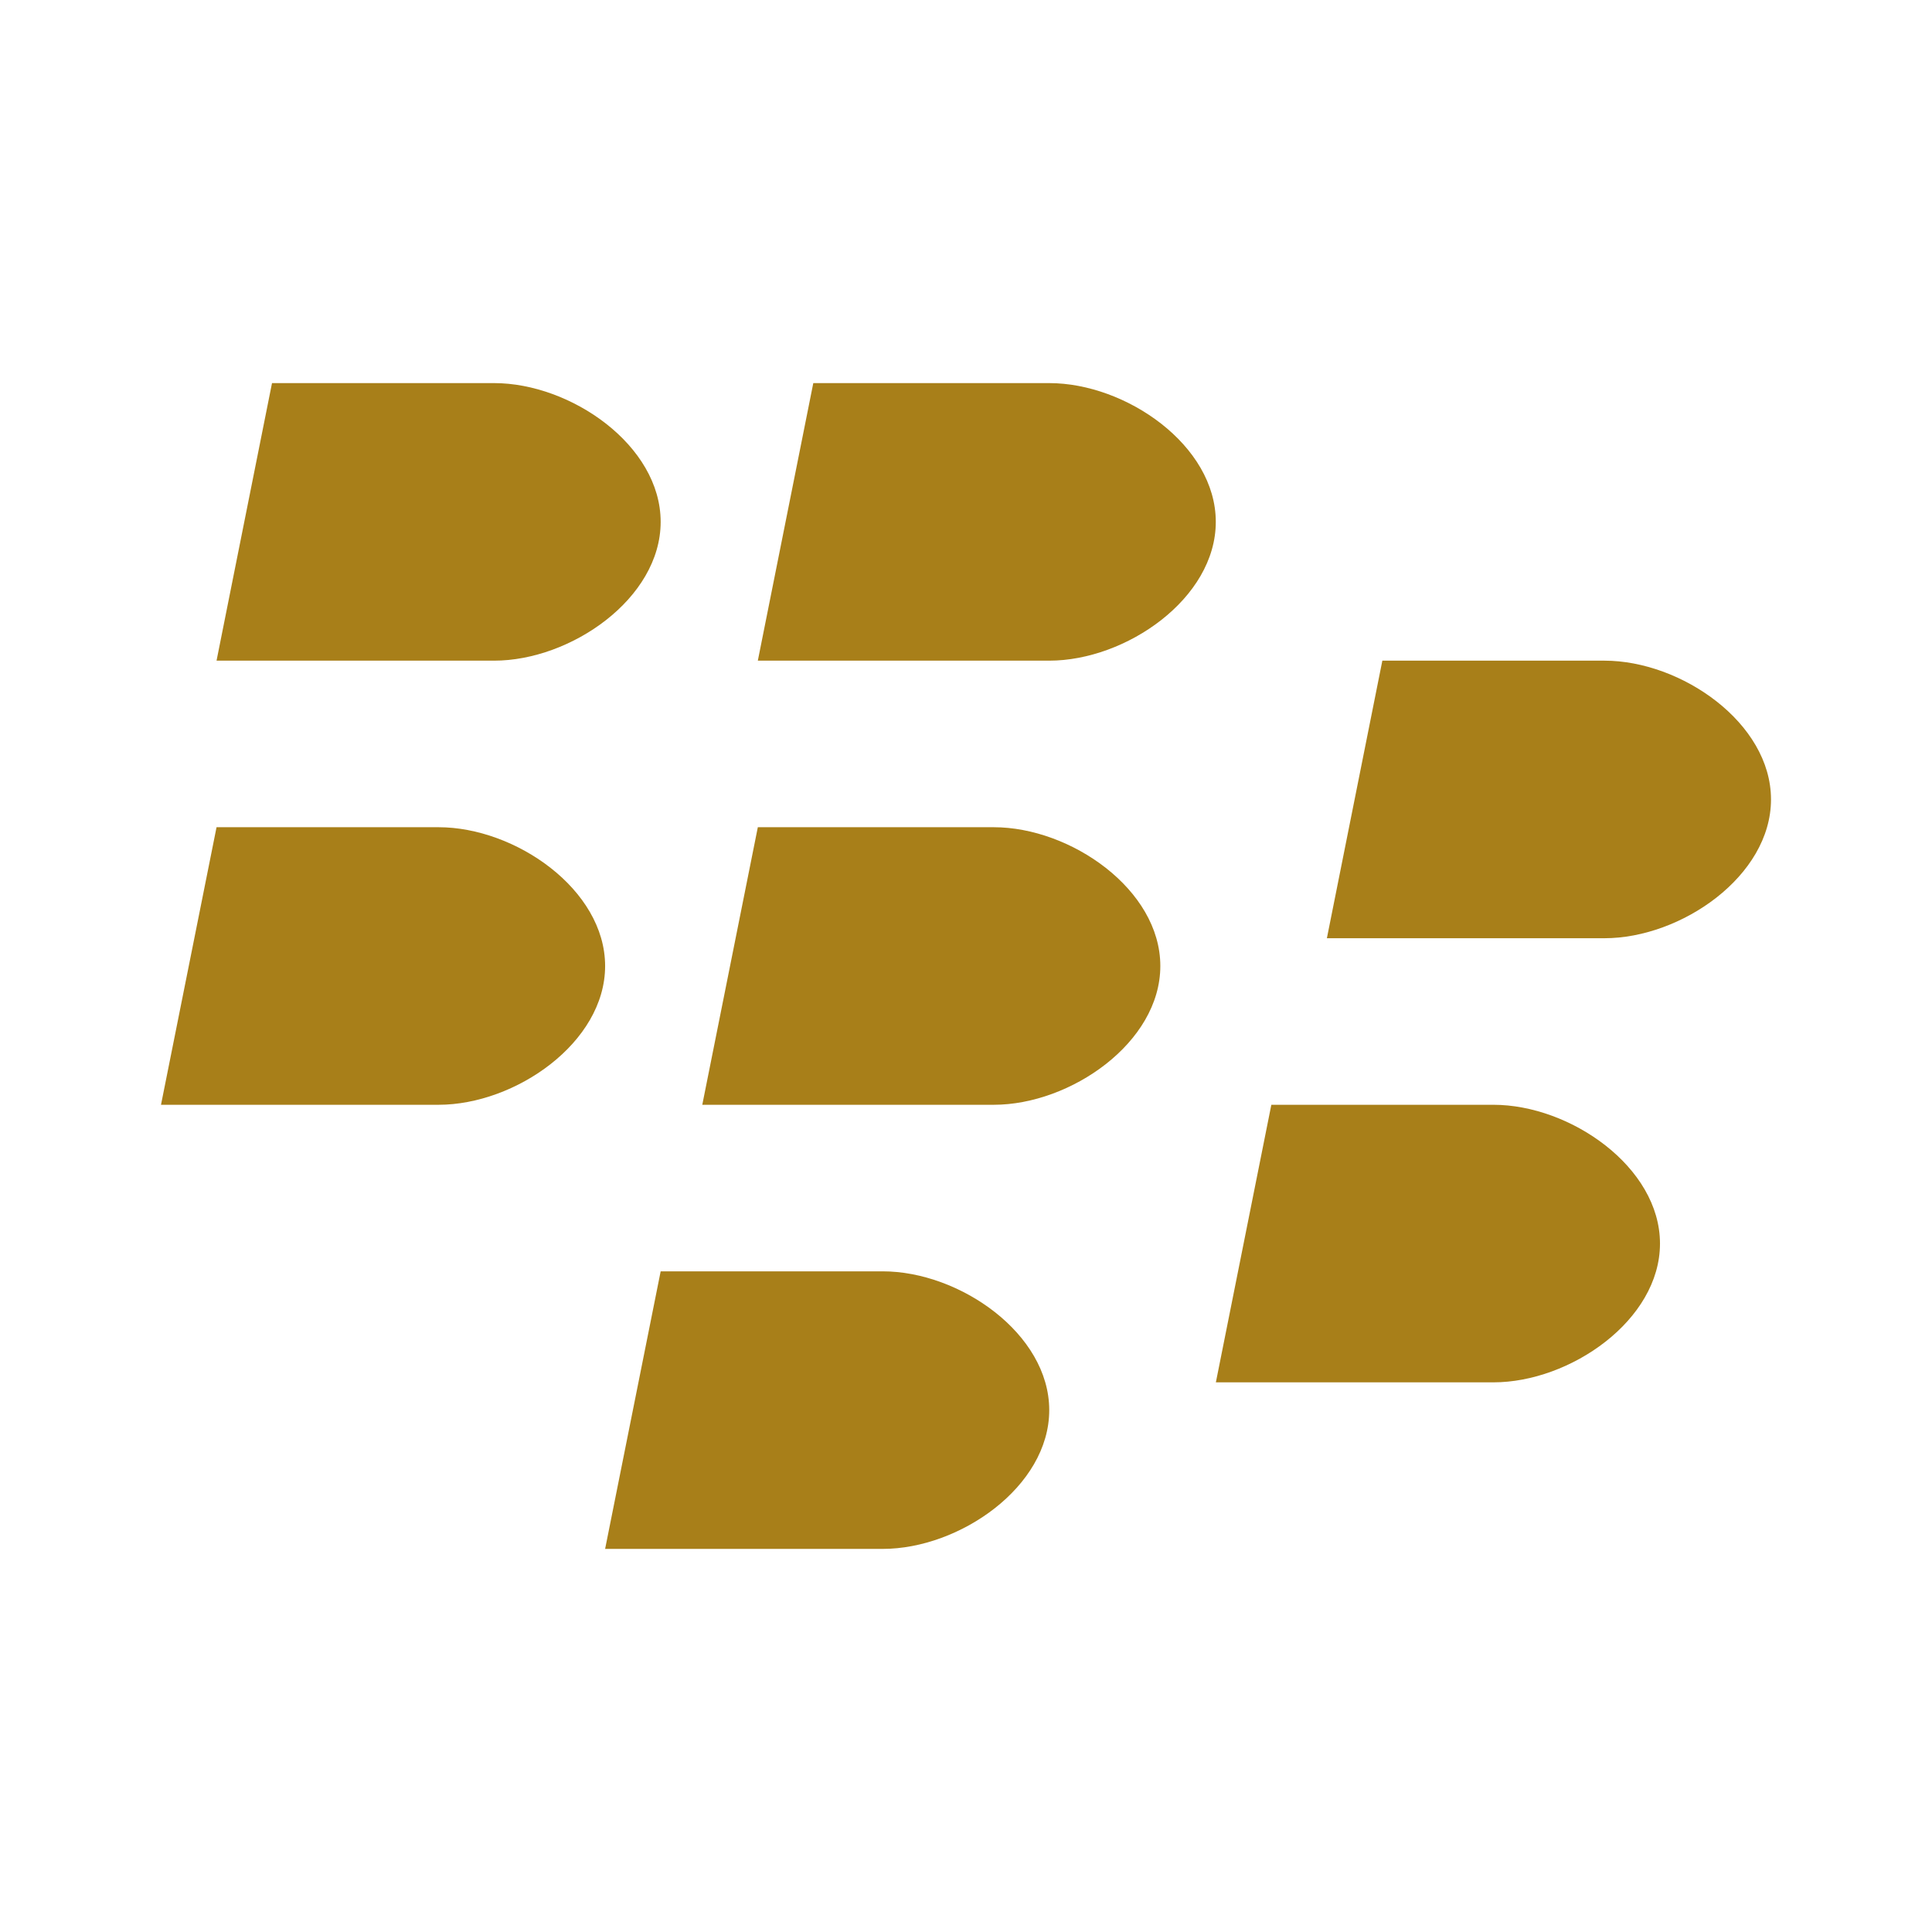 ﻿<?xml version="1.0" encoding="utf-8"?>
<!DOCTYPE svg PUBLIC "-//W3C//DTD SVG 1.1//EN" "http://www.w3.org/Graphics/SVG/1.1/DTD/svg11.dtd">
<svg xmlns="http://www.w3.org/2000/svg" xmlns:xlink="http://www.w3.org/1999/xlink" version="1.1" baseProfile="full" width="24" height="24" viewBox="0 0 24.00 24.00" enable-background="new 0 0 24.00 24.00" xml:space="preserve">
	<path fill="#A87F19" fill-opacity="1" stroke-width="0.2" stroke-linejoin="round" d="M 5.448,10.276C 6.4,10.276 7.517,11.048 7.517,12C 7.517,12.952 6.4,13.724 5.448,13.724L 2,13.724L 2.69,10.276L 5.448,10.276 Z M 6.138,4.759C 7.09,4.759 8.207,5.531 8.207,6.483C 8.207,7.435 7.09,8.207 6.138,8.207L 2.69,8.207L 3.379,4.759L 6.138,4.759 Z M 13.034,4.759C 13.987,4.759 15.103,5.531 15.103,6.483C 15.103,7.435 13.987,8.207 13.034,8.207L 9.414,8.207L 10.103,4.759L 13.034,4.759 Z M 12.345,10.276C 13.297,10.276 14.414,11.048 14.414,12C 14.414,12.952 13.297,13.724 12.345,13.724L 8.724,13.724L 9.414,10.276L 12.345,10.276 Z M 10.966,15.793C 11.918,15.793 13.034,16.565 13.034,17.517C 13.034,18.47 11.918,19.241 10.966,19.241L 7.517,19.241L 8.207,15.793L 10.966,15.793 Z M 18.552,13.724C 19.504,13.724 20.621,14.496 20.621,15.448C 20.621,16.401 19.504,17.172 18.552,17.172L 15.104,17.172L 15.793,13.724L 18.552,13.724 Z M 19.931,8.207C 20.883,8.207 22,8.979 22,9.931C 22,10.883 20.883,11.655 19.931,11.655L 16.483,11.655L 17.172,8.207L 19.931,8.207 Z "/>
</svg>
